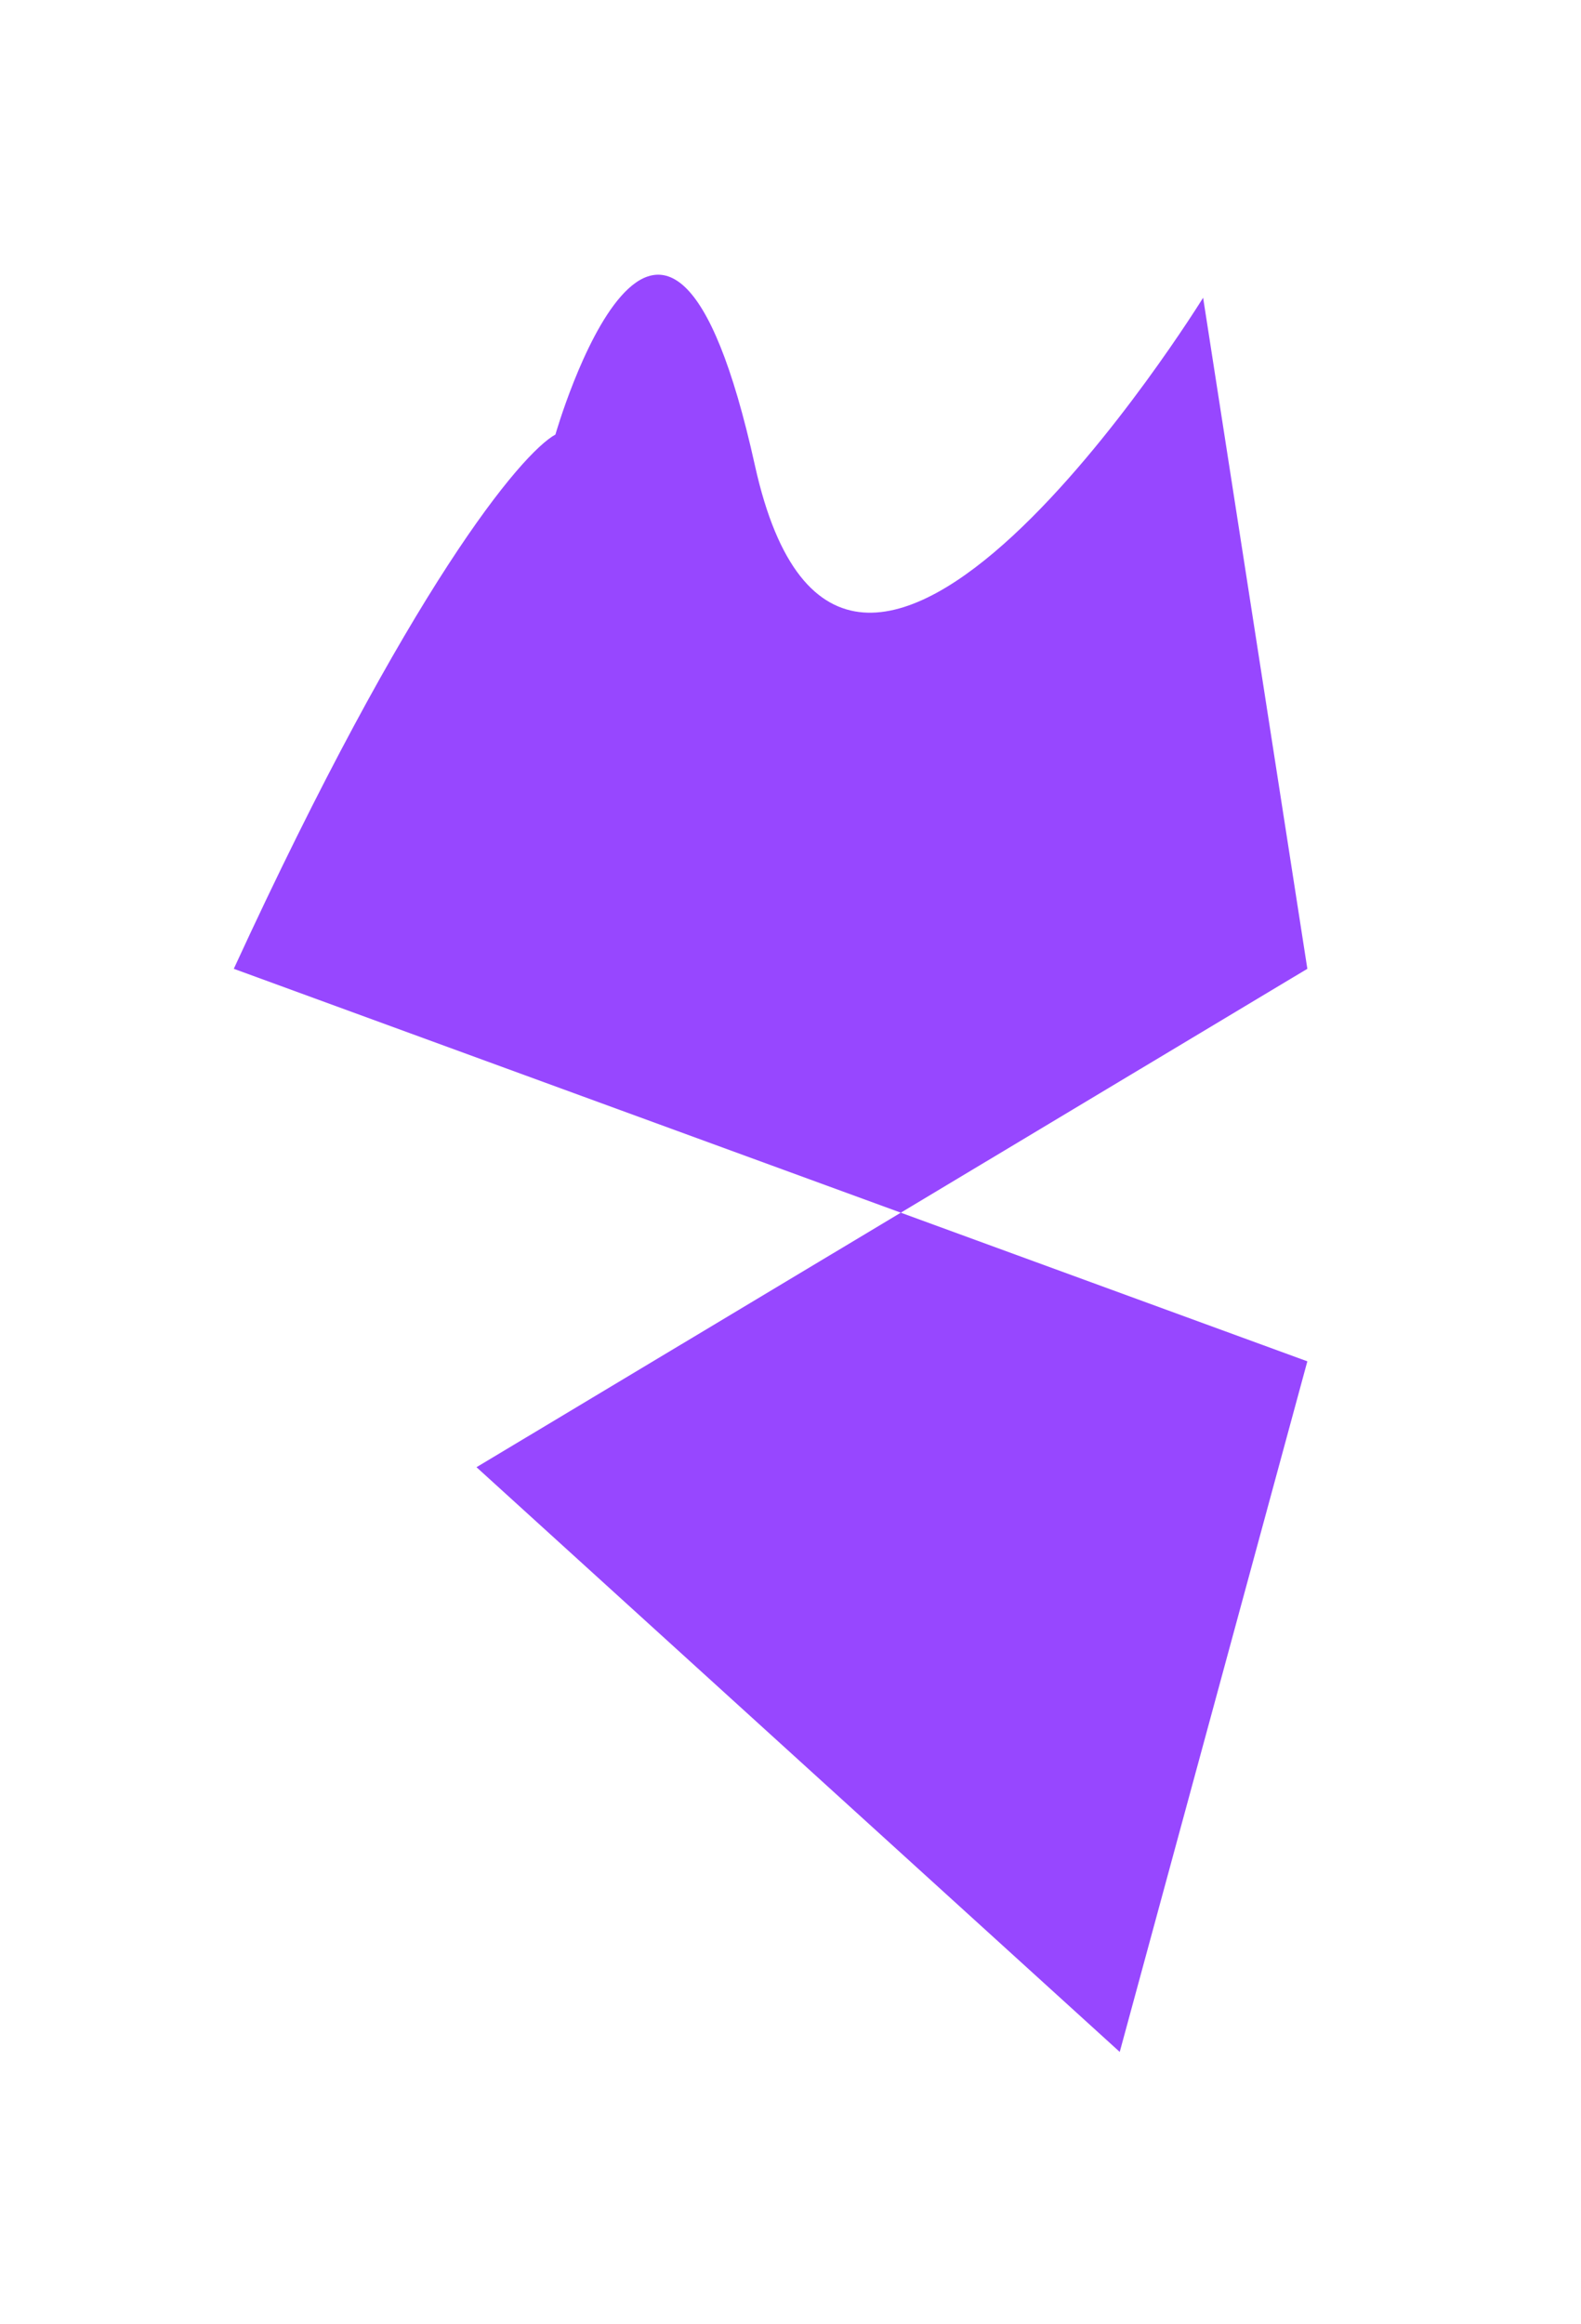 <svg width="541" height="795" viewBox="0 0 541 795" fill="none" xmlns="http://www.w3.org/2000/svg">
<g filter="url(#filter0_f_230_443)">
<path d="M80 331.432C140.327 200.376 178.506 154.982 190.055 148.667C190.055 148.667 227.25 18.836 258.33 159.254C289.41 299.671 411.694 101.861 411.694 101.861L447.36 331.432L308.241 414.865L447.36 465.72L383.161 701.978L163.051 501.939L308.241 414.865L80 331.432Z" fill="#9747FF"/>
</g>
<defs>
<filter id="filter0_f_230_443" x="-13" y="0.978" width="553.36" height="794" filterUnits="userSpaceOnUse" color-interpolation-filters="sRGB">
<feFlood flood-opacity="0" result="BackgroundImageFix"/>
<feBlend mode="normal" in="SourceGraphic" in2="BackgroundImageFix" result="shape"/>
<feGaussianBlur stdDeviation="46.5" result="effect1_foregroundBlur_230_443"/>
</filter>
</defs>
</svg>
